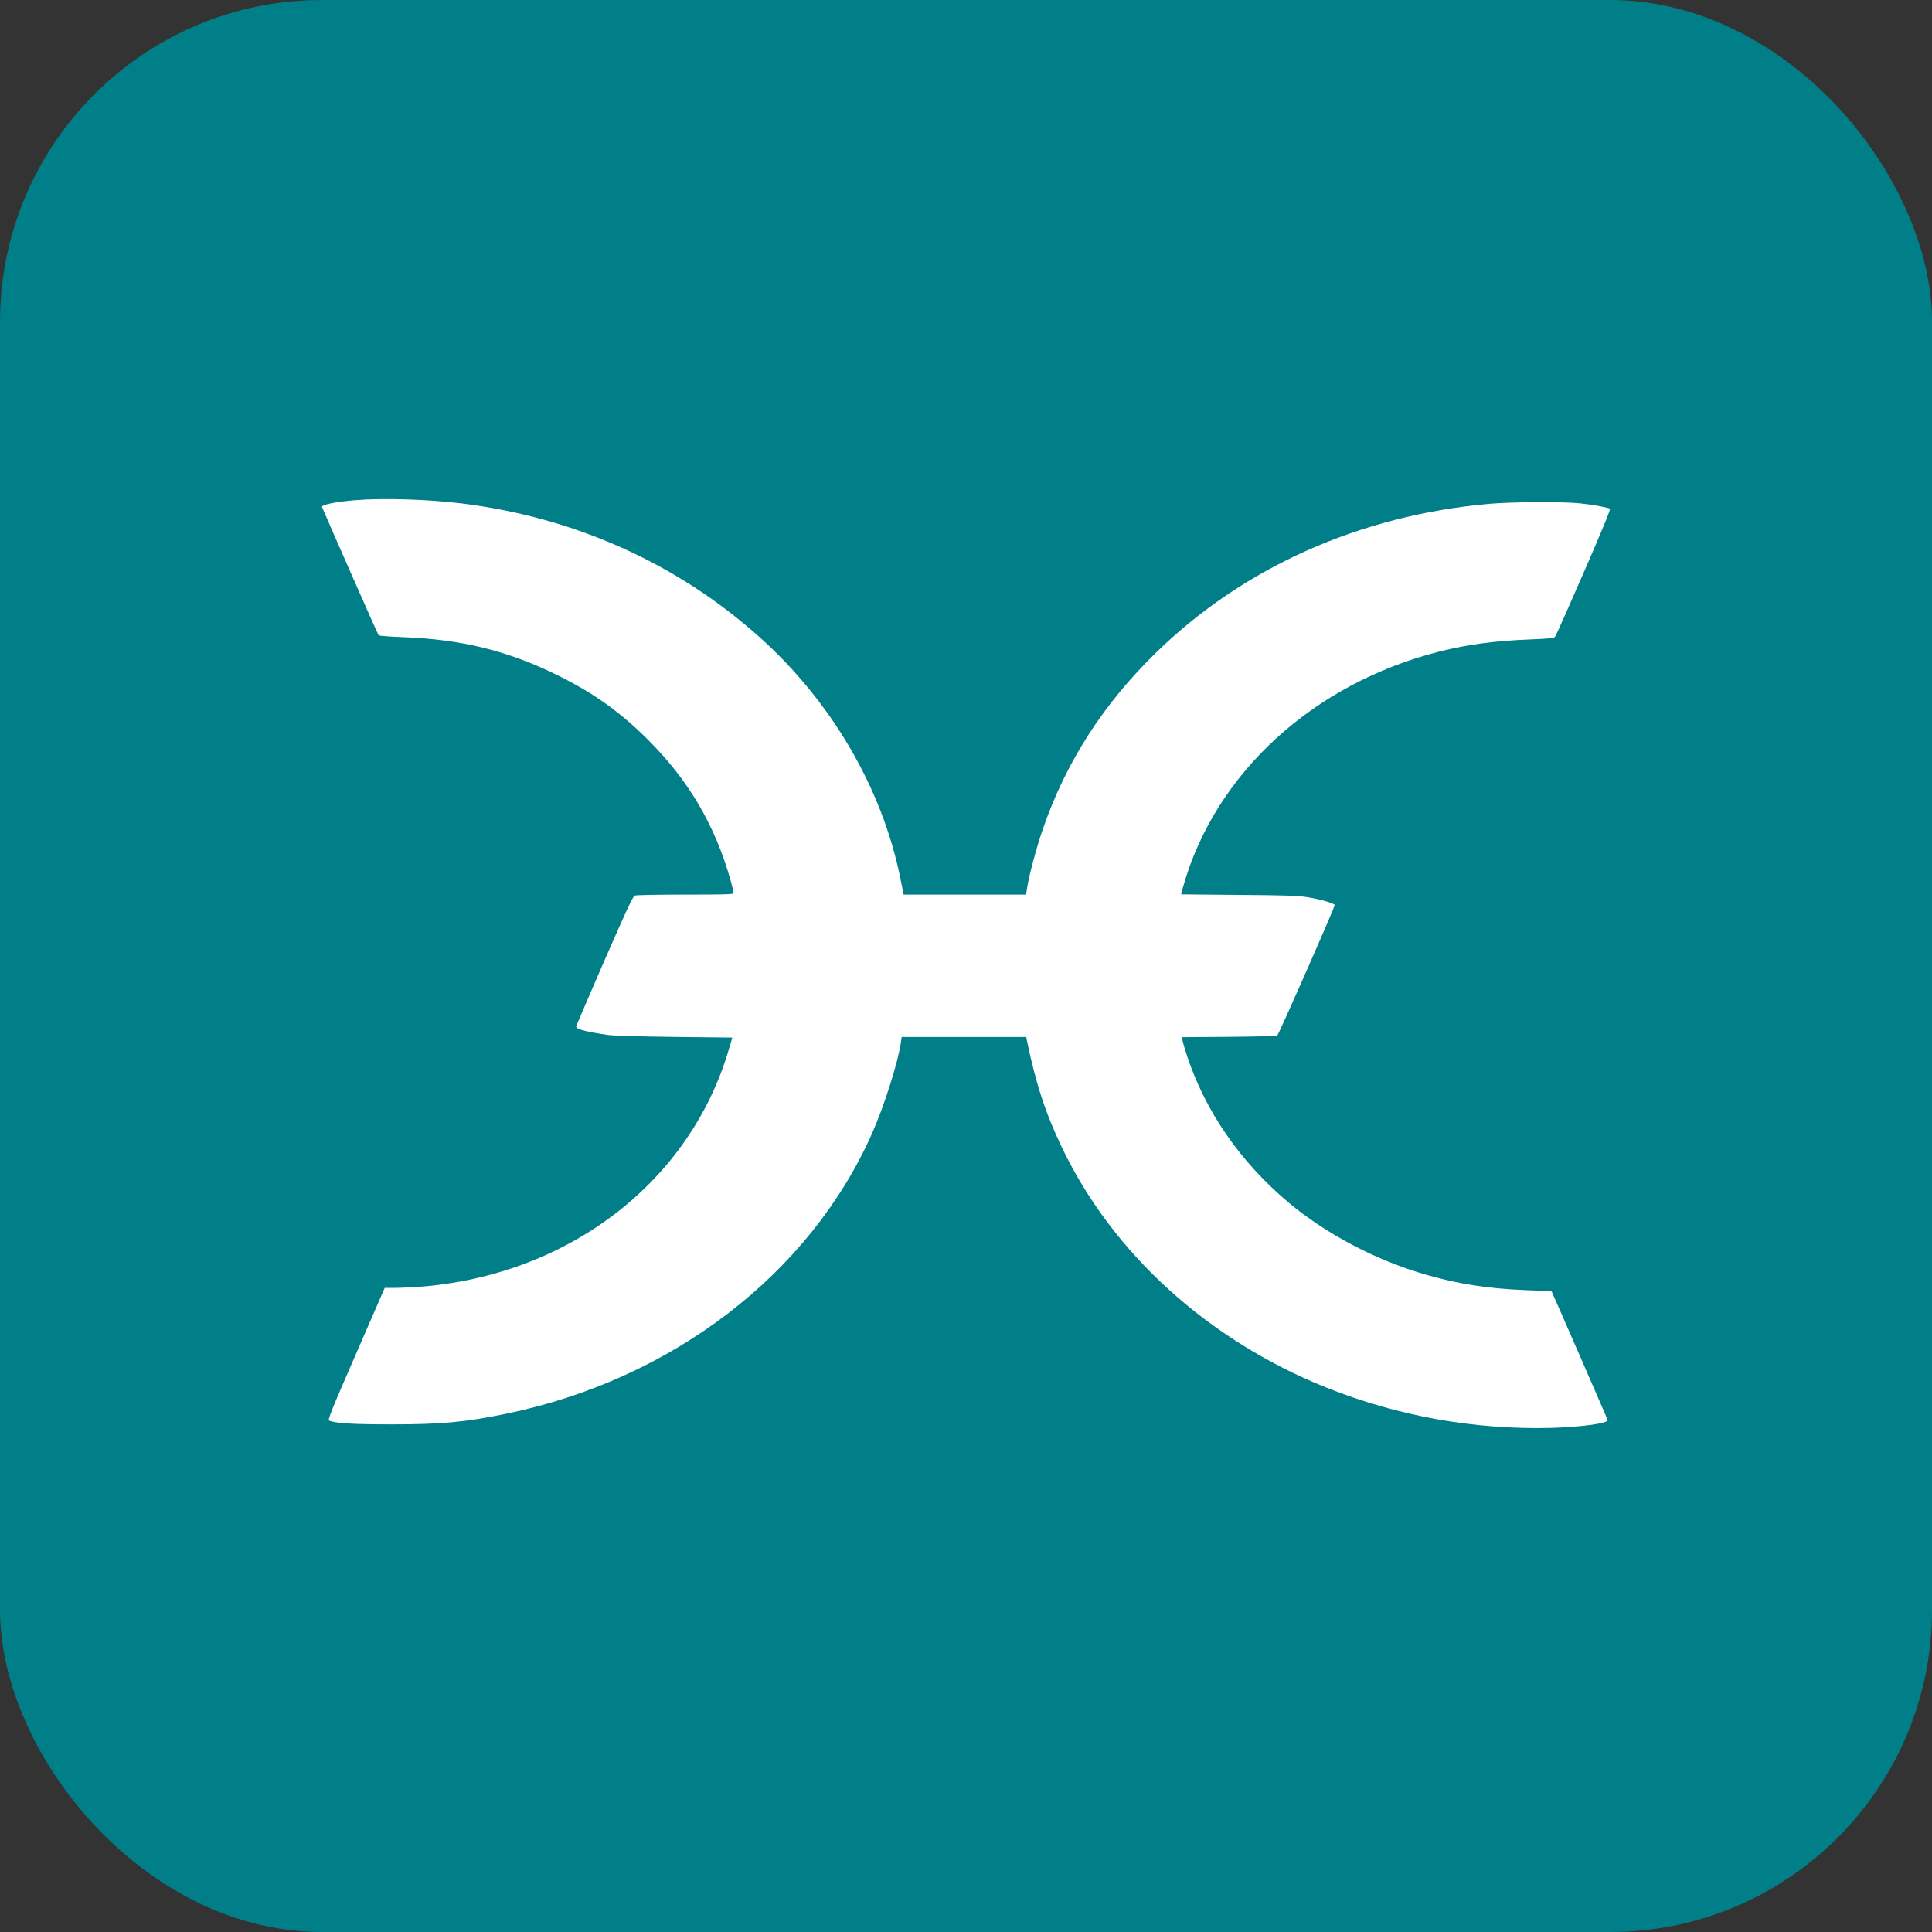 <svg width="24" height="24" viewBox="0 0 24 24" fill="none" xmlns="http://www.w3.org/2000/svg">
<rect x="0" y="0" width="24" height="24" fill="#333333" stroke="none"/>
<rect width="24" height="24" rx="4" fill="#007F88"/>
<path d="M4.419 6.213C4.176 6.232 3.99 6.27 4 6.298C4.097 6.528 4.695 7.883 4.703 7.891C4.711 7.899 4.85 7.909 5.013 7.915C5.737 7.943 6.31 8.084 6.93 8.39C7.375 8.61 7.704 8.845 8.047 9.187C8.552 9.69 8.882 10.25 9.075 10.934C9.097 11.013 9.114 11.084 9.114 11.095C9.114 11.11 9.004 11.113 8.517 11.113C8.187 11.113 7.904 11.118 7.887 11.125C7.861 11.135 7.793 11.282 7.509 11.931C7.319 12.368 7.161 12.735 7.158 12.748C7.149 12.783 7.263 12.814 7.549 12.856C7.607 12.866 7.959 12.876 8.374 12.881L9.097 12.889L9.053 13.039C8.566 14.691 7.053 15.847 5.201 15.986C5.096 15.992 4.959 15.999 4.895 15.999H4.779L4.422 16.82C4.116 17.521 4.068 17.641 4.089 17.648C4.181 17.682 4.388 17.694 4.867 17.694C5.48 17.694 5.778 17.667 6.283 17.563C8.345 17.14 10.059 15.828 10.835 14.075C10.985 13.737 11.16 13.182 11.191 12.949L11.201 12.882H12.748L12.754 12.912C12.866 13.459 12.987 13.828 13.196 14.264C13.827 15.576 15.008 16.647 16.471 17.235C17.36 17.591 18.312 17.762 19.268 17.738C19.669 17.725 19.987 17.68 19.971 17.638C19.957 17.603 19.279 16.047 19.275 16.043C19.271 16.039 19.131 16.033 18.961 16.027C18.483 16.008 18.124 15.952 17.718 15.836C17.093 15.656 16.475 15.331 16.002 14.934C15.405 14.431 14.974 13.806 14.745 13.114C14.72 13.035 14.694 12.952 14.69 12.927L14.68 12.884L15.263 12.88C15.582 12.877 15.855 12.87 15.866 12.865C15.883 12.855 16.58 11.275 16.58 11.243C16.58 11.223 16.405 11.171 16.245 11.146C16.128 11.126 15.98 11.121 15.388 11.117L14.671 11.11L14.698 11.013C15.095 9.606 16.315 8.489 17.887 8.092C18.234 8.005 18.572 7.96 19.01 7.943C19.271 7.932 19.304 7.928 19.32 7.906C19.331 7.891 19.492 7.53 19.677 7.104C19.904 6.583 20.009 6.326 19.999 6.319C19.97 6.303 19.779 6.268 19.629 6.253C19.411 6.23 18.776 6.234 18.495 6.259C16.892 6.402 15.446 7.048 14.363 8.105C13.701 8.75 13.237 9.474 12.951 10.31C12.878 10.521 12.789 10.853 12.762 11.013L12.746 11.113H11.225L11.219 11.082C11.215 11.065 11.2 10.988 11.184 10.909C10.959 9.792 10.325 8.708 9.429 7.909C8.41 6.998 7.138 6.428 5.739 6.254C5.318 6.203 4.776 6.185 4.419 6.213Z" fill="white"/>
</svg>
